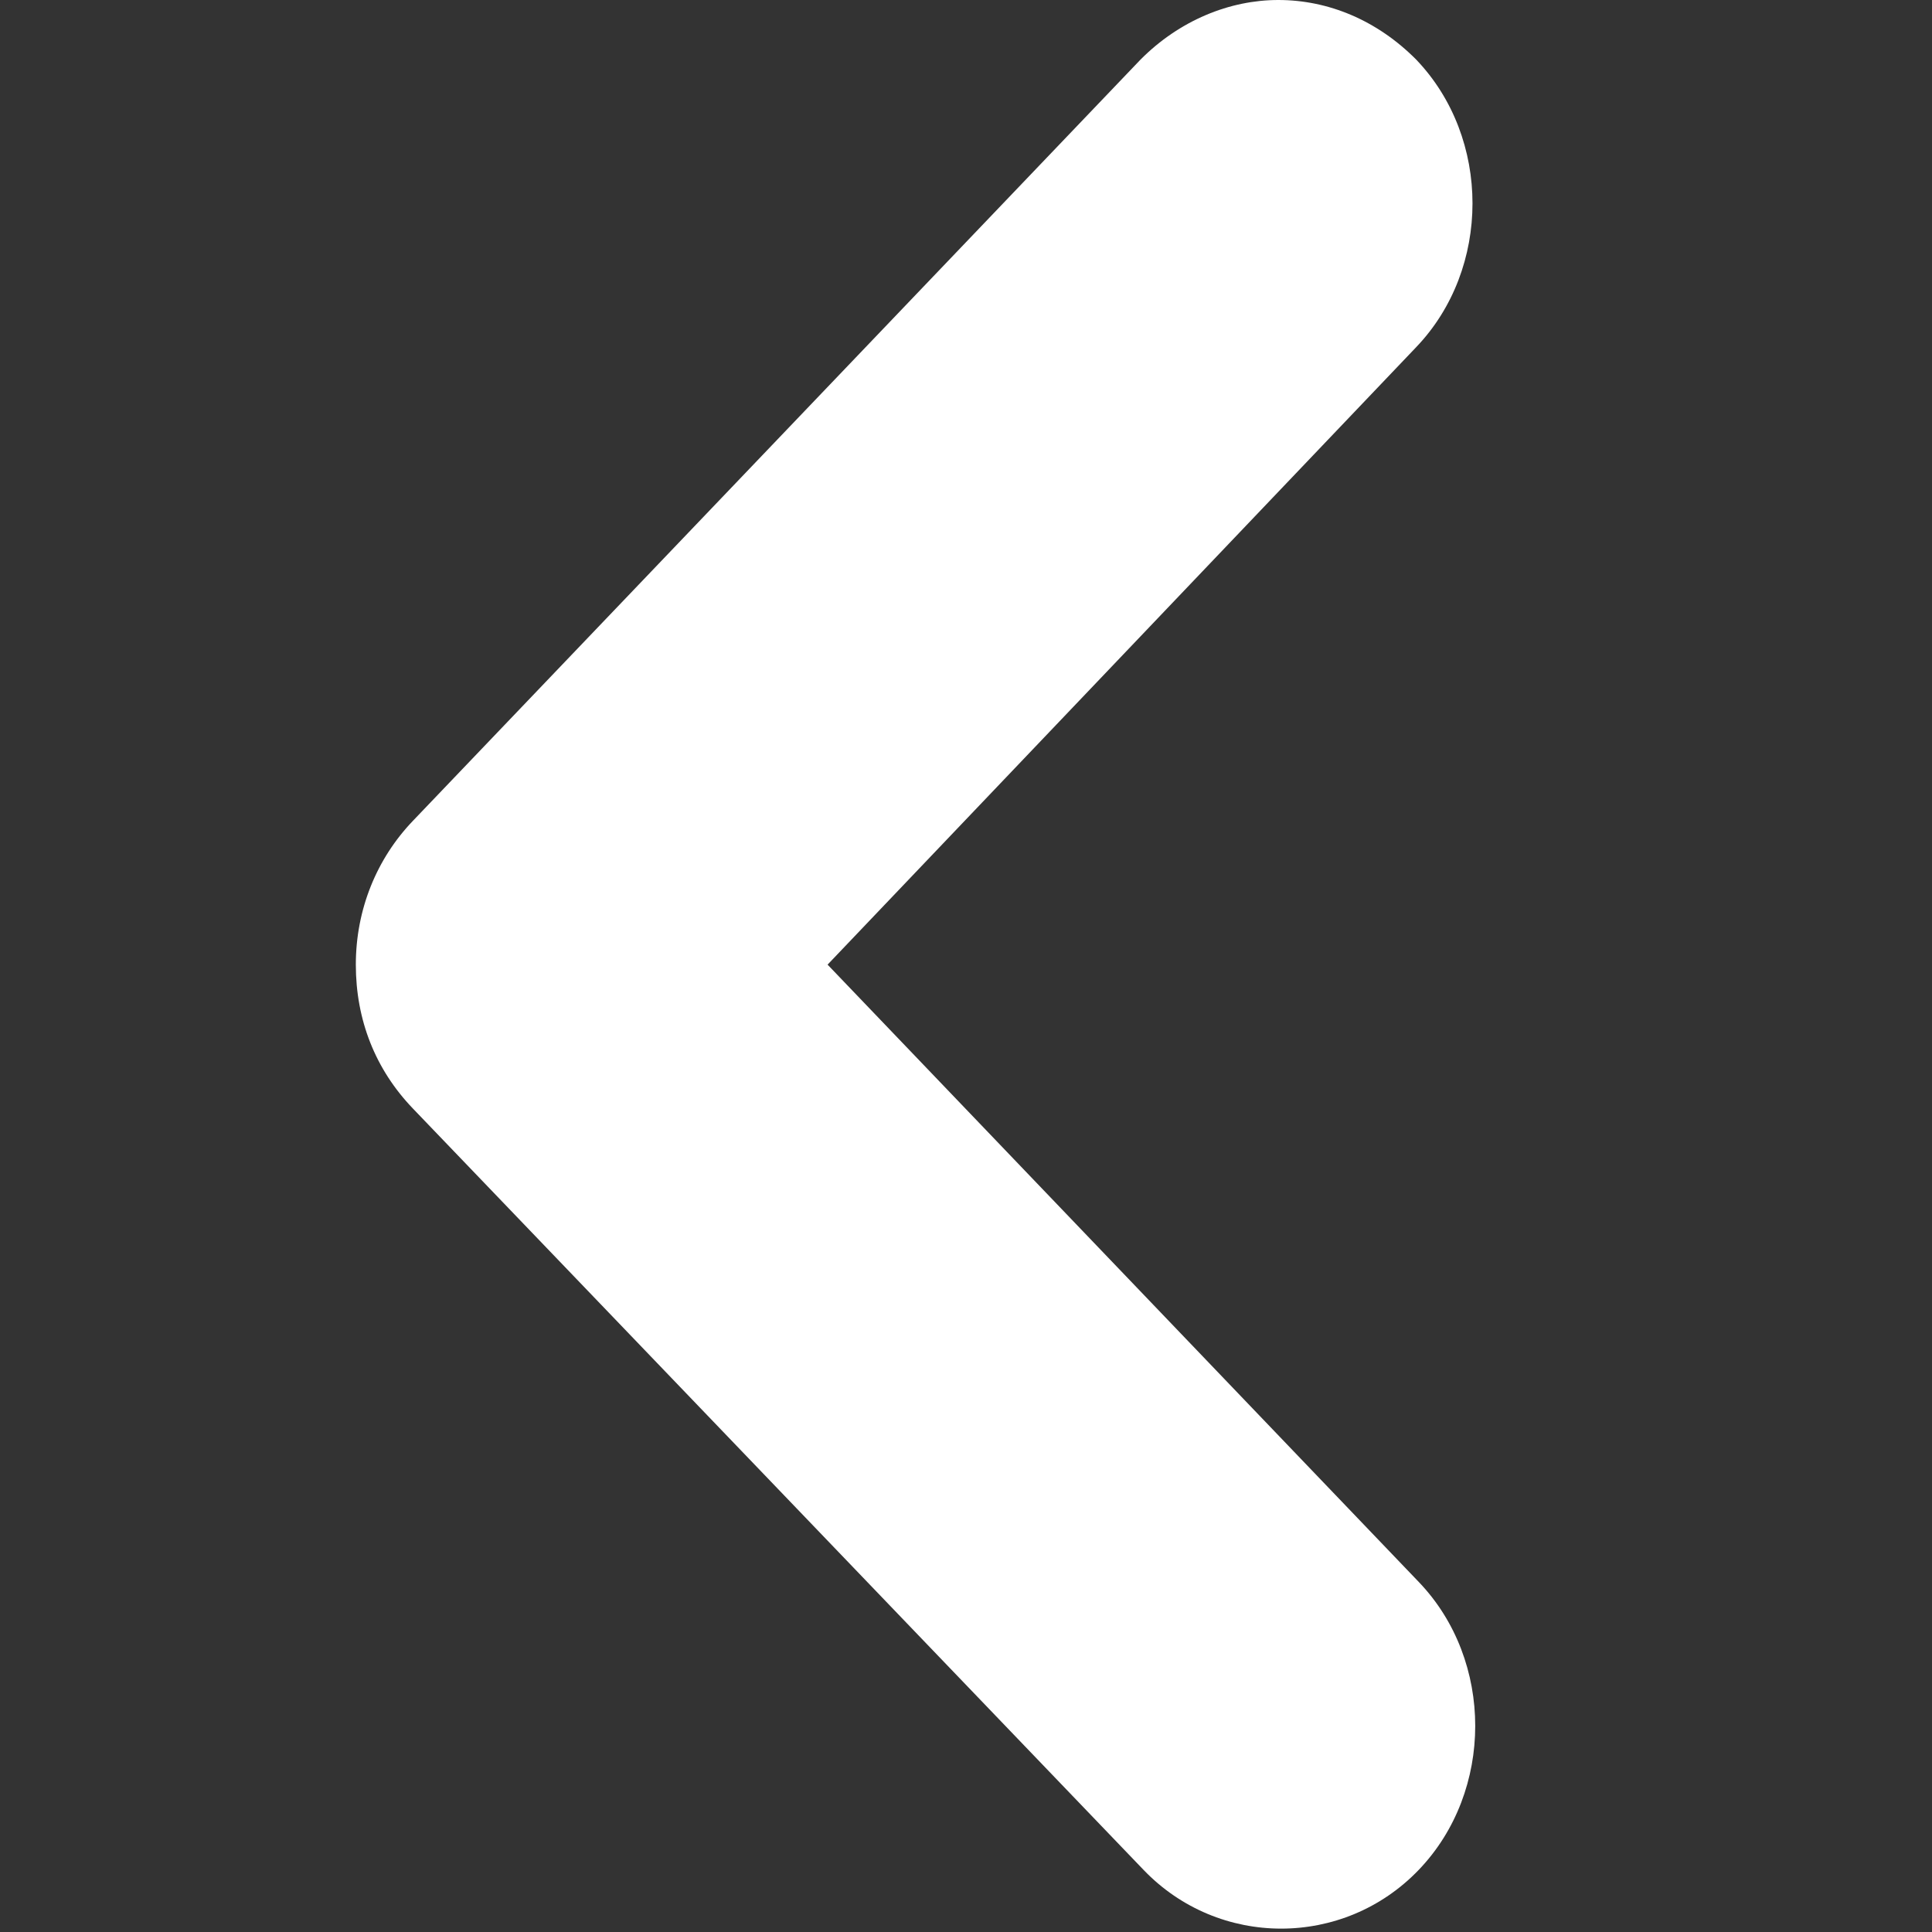 <svg width="17" height="17" viewBox="0 0 17 17" fill="none" xmlns="http://www.w3.org/2000/svg">
<rect x="0" y="0" width="17" height="17" fill="#333333" stroke="none"/>
<g id="Arrow">
<path id="Arrow" d="M11.248 0C11.689 0 12.118 0.179 12.461 0.524C13.122 1.214 13.122 2.365 12.461 3.055L7.282 8.488L12.485 13.921C13.146 14.611 13.146 15.762 12.485 16.452C11.824 17.143 10.722 17.143 10.061 16.452L3.633 9.754C3.302 9.409 3.131 8.974 3.131 8.488C3.131 8.002 3.315 7.555 3.633 7.223L10.036 0.524C10.379 0.179 10.82 0 11.248 0Z" fill="#FFFFFF"/>
</g>
</svg>